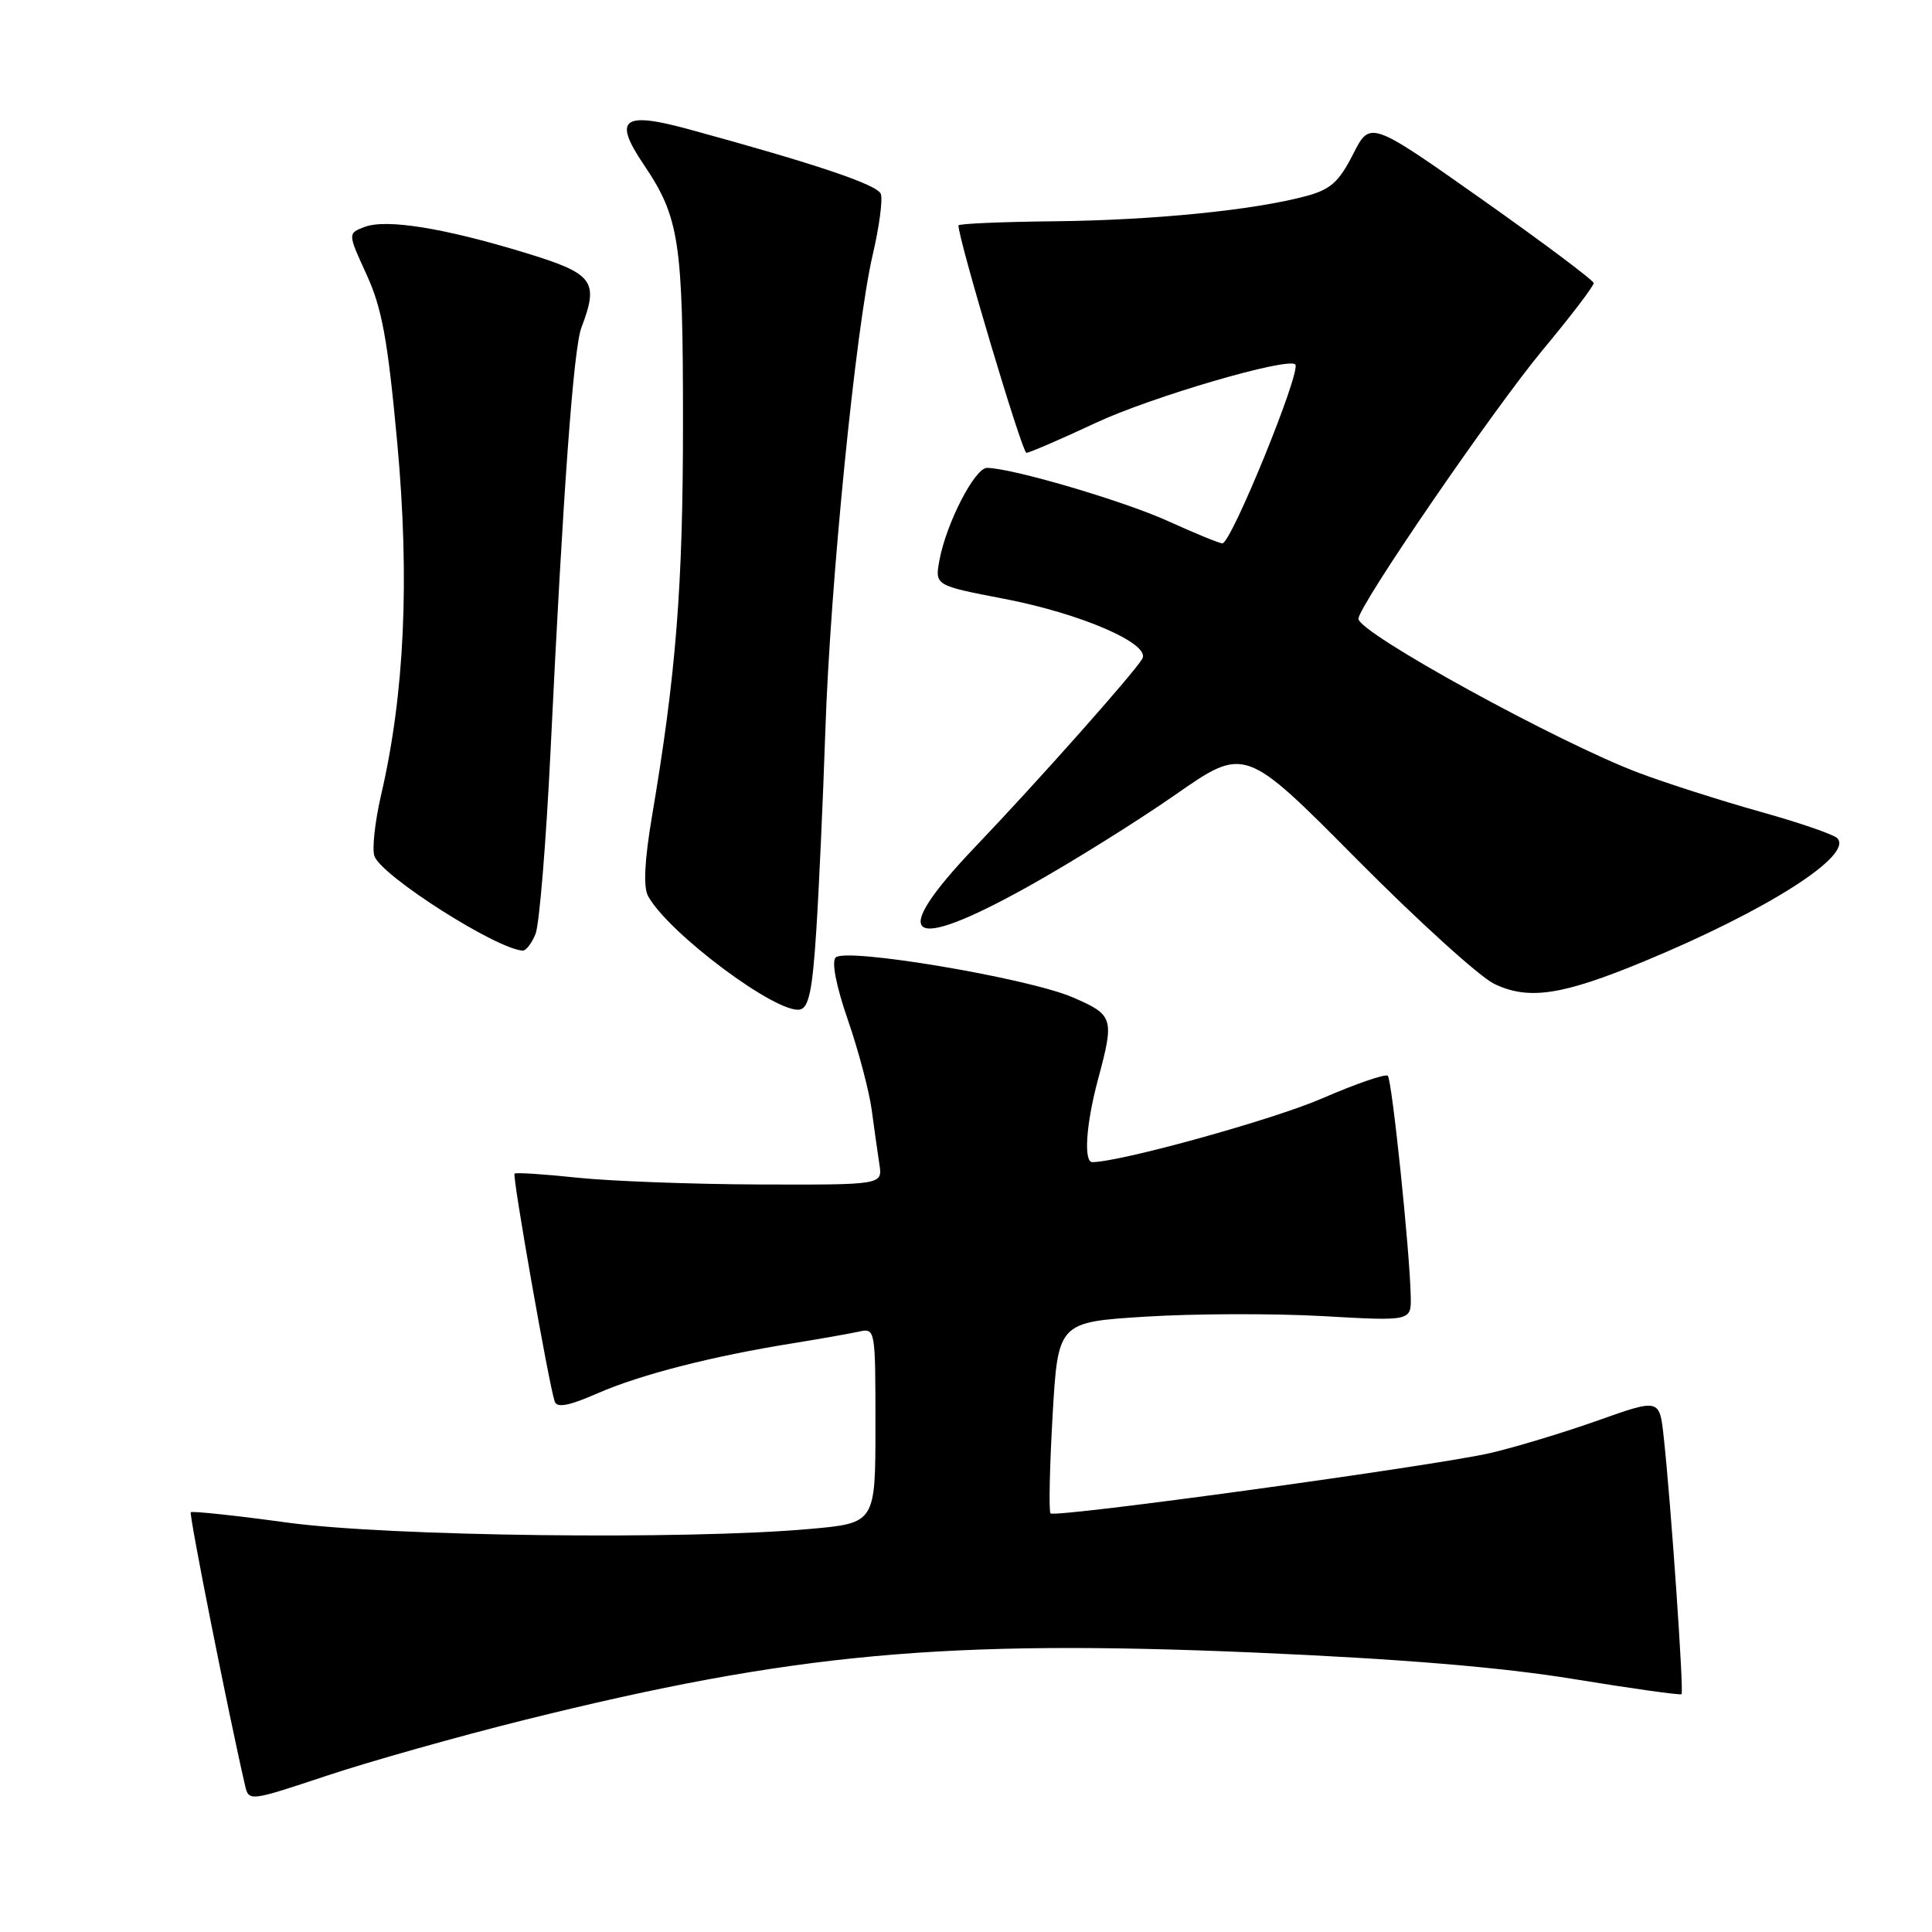 <?xml version="1.0" encoding="UTF-8" standalone="no"?>
<!DOCTYPE svg PUBLIC "-//W3C//DTD SVG 1.1//EN" "http://www.w3.org/Graphics/SVG/1.1/DTD/svg11.dtd" >
<svg xmlns="http://www.w3.org/2000/svg" xmlns:xlink="http://www.w3.org/1999/xlink" version="1.1" viewBox="0 0 256 256">
 <g >
 <path fill="currentColor"
d=" M 69.50 227.90 C 105.05 219.06 125.25 217.20 166.41 218.98 C 185.71 219.82 198.88 220.91 208.50 222.48 C 216.20 223.74 222.64 224.64 222.81 224.49 C 223.14 224.19 221.40 199.08 220.45 190.41 C 219.90 185.32 219.90 185.32 211.70 188.23 C 207.19 189.83 200.80 191.76 197.50 192.53 C 190.09 194.24 139.81 201.15 139.20 200.53 C 138.96 200.29 139.08 194.48 139.47 187.64 C 140.19 175.19 140.19 175.19 151.85 174.46 C 158.26 174.06 168.79 174.03 175.25 174.39 C 187.00 175.06 187.00 175.06 186.93 171.78 C 186.81 165.81 184.45 143.11 183.89 142.55 C 183.59 142.25 179.64 143.61 175.13 145.57 C 168.63 148.38 148.57 153.94 144.75 153.99 C 143.56 154.01 143.90 148.96 145.50 143.00 C 147.68 134.88 147.56 134.49 142.11 132.14 C 136.17 129.59 112.07 125.53 110.73 126.87 C 110.17 127.43 110.79 130.65 112.36 135.18 C 113.76 139.24 115.17 144.58 115.50 147.03 C 115.83 149.49 116.29 152.74 116.52 154.25 C 116.95 157.00 116.95 157.00 100.72 156.95 C 91.80 156.92 80.90 156.51 76.50 156.05 C 72.10 155.58 68.35 155.34 68.18 155.51 C 67.86 155.81 72.71 183.35 73.50 185.71 C 73.80 186.59 75.40 186.28 79.21 184.61 C 84.83 182.15 94.33 179.71 105.00 178.00 C 108.58 177.42 112.51 176.73 113.75 176.46 C 115.99 175.96 116.00 176.00 116.00 188.89 C 116.00 201.82 116.00 201.82 107.25 202.60 C 90.83 204.06 51.51 203.58 38.06 201.75 C 31.21 200.81 25.47 200.20 25.28 200.38 C 25.02 200.65 30.28 227.12 32.48 236.62 C 32.97 238.71 33.08 238.69 43.24 235.31 C 48.88 233.43 60.70 230.09 69.50 227.90 Z  M 108.15 123.49 C 108.51 117.99 109.05 106.03 109.36 96.90 C 110.00 77.45 113.39 43.41 115.64 33.75 C 116.51 30.04 116.99 26.41 116.71 25.69 C 116.24 24.46 108.05 21.71 91.20 17.11 C 82.50 14.74 81.22 15.76 85.28 21.78 C 90.03 28.82 90.50 31.93 90.50 56.00 C 90.50 77.72 89.59 89.29 86.38 108.23 C 85.40 114.07 85.23 117.54 85.87 118.73 C 88.55 123.63 102.90 134.36 105.99 133.77 C 107.16 133.54 107.65 131.25 108.15 123.49 Z  M 217.79 127.41 C 234.18 120.63 245.70 113.27 243.43 111.05 C 242.92 110.55 238.31 108.97 233.18 107.54 C 228.05 106.10 220.85 103.80 217.18 102.42 C 206.47 98.39 180.00 83.85 180.00 81.99 C 180.00 80.31 197.85 54.27 204.44 46.34 C 208.17 41.86 211.20 37.88 211.17 37.51 C 211.14 37.14 204.47 32.14 196.34 26.40 C 181.55 15.97 181.55 15.97 179.28 20.45 C 177.42 24.11 176.29 25.12 173.07 25.98 C 166.14 27.85 152.84 29.18 139.75 29.32 C 132.74 29.39 127.00 29.64 127.00 29.87 C 127.00 31.74 135.44 60.00 136.00 60.00 C 136.40 60.00 140.54 58.21 145.20 56.03 C 152.52 52.60 170.63 47.30 171.63 48.29 C 172.47 49.13 163.15 72.00 161.97 72.00 C 161.59 72.00 158.36 70.68 154.80 69.06 C 148.82 66.35 134.02 62.00 130.78 62.00 C 129.17 62.00 125.42 69.27 124.49 74.18 C 123.86 77.58 123.86 77.58 133.08 79.35 C 143.27 81.31 152.51 85.32 151.36 87.29 C 150.27 89.17 137.40 103.65 129.29 112.14 C 117.47 124.52 120.12 126.47 136.41 117.37 C 141.96 114.27 150.65 108.85 155.72 105.32 C 164.94 98.89 164.94 98.89 179.72 113.79 C 187.85 121.99 196.07 129.45 198.00 130.37 C 202.55 132.55 206.95 131.89 217.79 127.41 Z  M 70.96 123.75 C 71.47 122.51 72.36 111.60 72.95 99.50 C 74.61 65.09 75.99 46.16 77.04 43.41 C 79.39 37.20 78.69 36.27 69.50 33.47 C 58.79 30.20 51.17 28.98 48.31 30.07 C 46.07 30.92 46.07 30.92 48.58 36.40 C 50.62 40.85 51.38 45.04 52.64 58.69 C 54.30 76.80 53.61 91.95 50.49 105.37 C 49.67 108.92 49.28 112.56 49.62 113.46 C 50.65 116.14 65.82 125.79 69.27 125.96 C 69.70 125.98 70.46 124.99 70.96 123.75 Z "/>
</g>
</svg>